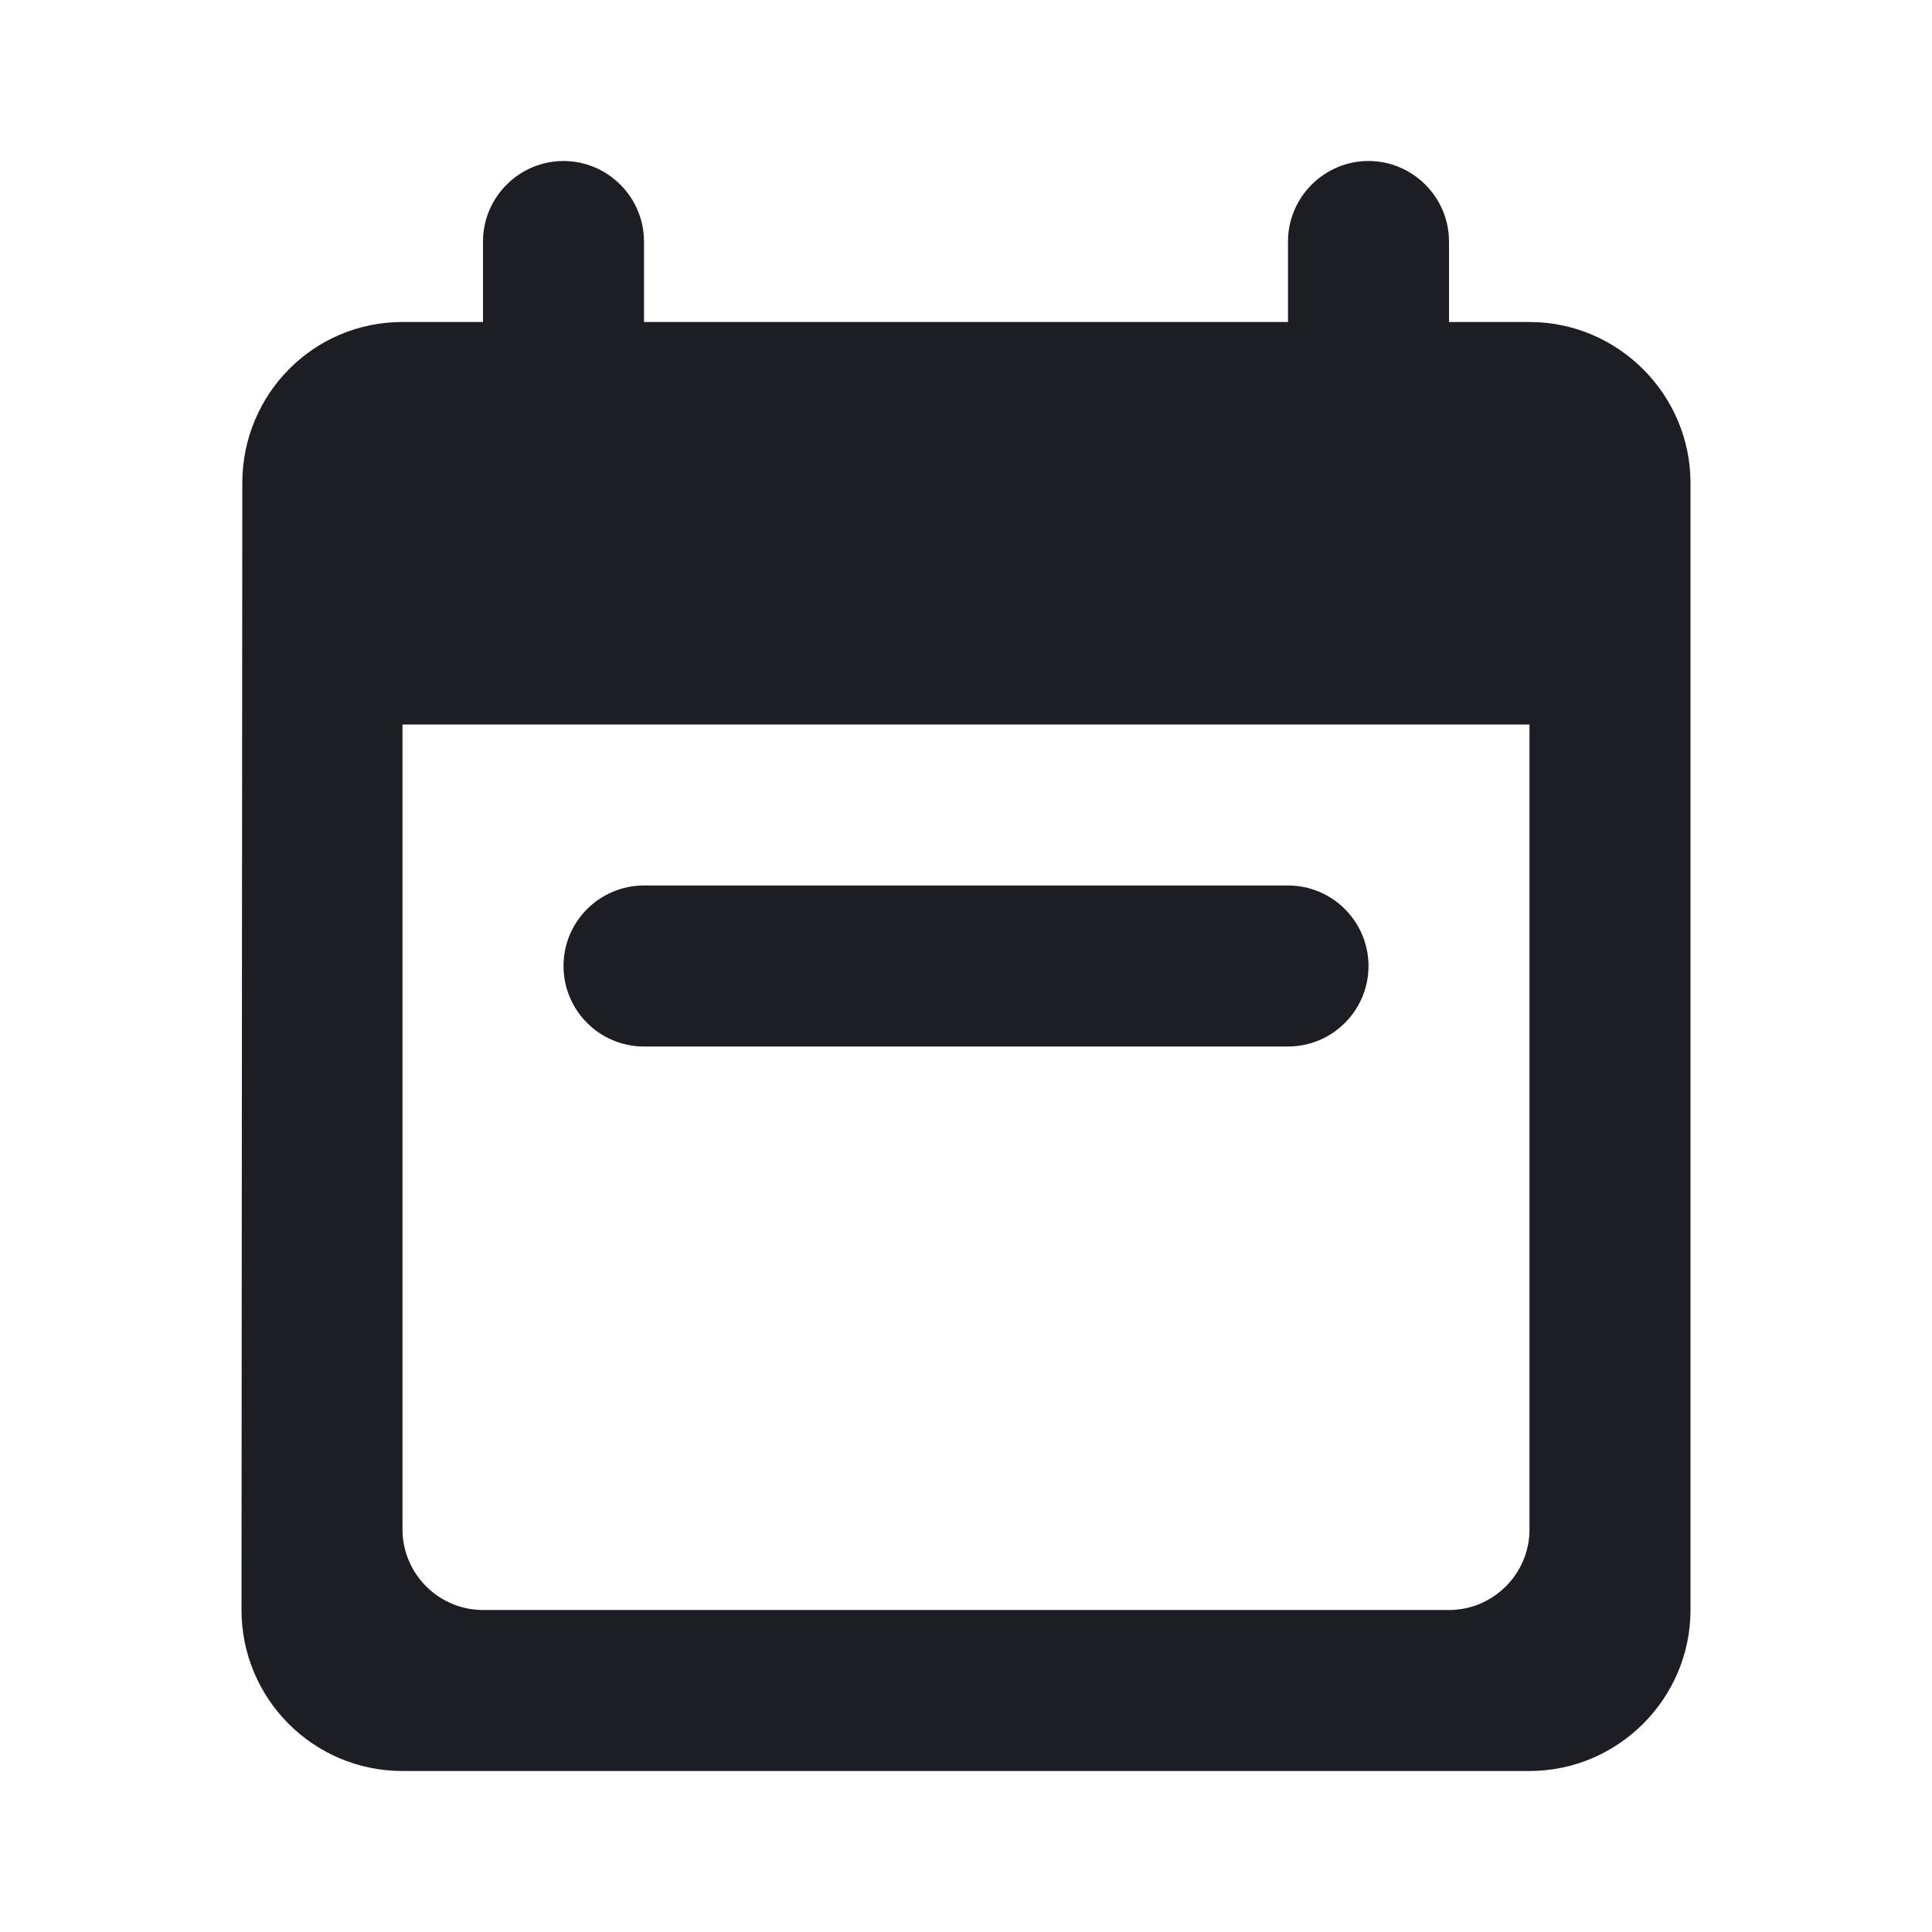 <svg viewBox="0 0 24 24" fill="none" xmlns="http://www.w3.org/2000/svg"><g><path fill-rule="evenodd" clip-rule="evenodd" d="M18 4H19C20.1 4 21 4.9 21 6V20C21 21.1 20.1 22 19 22H5C3.89 22 3 21.1 3 20L3.01 6C3.01 4.9 3.89 4 5 4H6V3C6 2.45 6.45 2 7 2C7.55 2 8 2.45 8 3V4H16V3C16 2.45 16.45 2 17 2C17.55 2 18 2.45 18 3V4ZM6 20H18C18.55 20 19 19.55 19 19V9H5V19C5 19.55 5.45 20 6 20ZM8 11C7.448 11 7 11.448 7 12C7 12.552 7.448 13 8 13H16C16.552 13 17 12.552 17 12C17 11.448 16.552 11 16 11H8Z" fill="#1D1E23"/></g></svg>